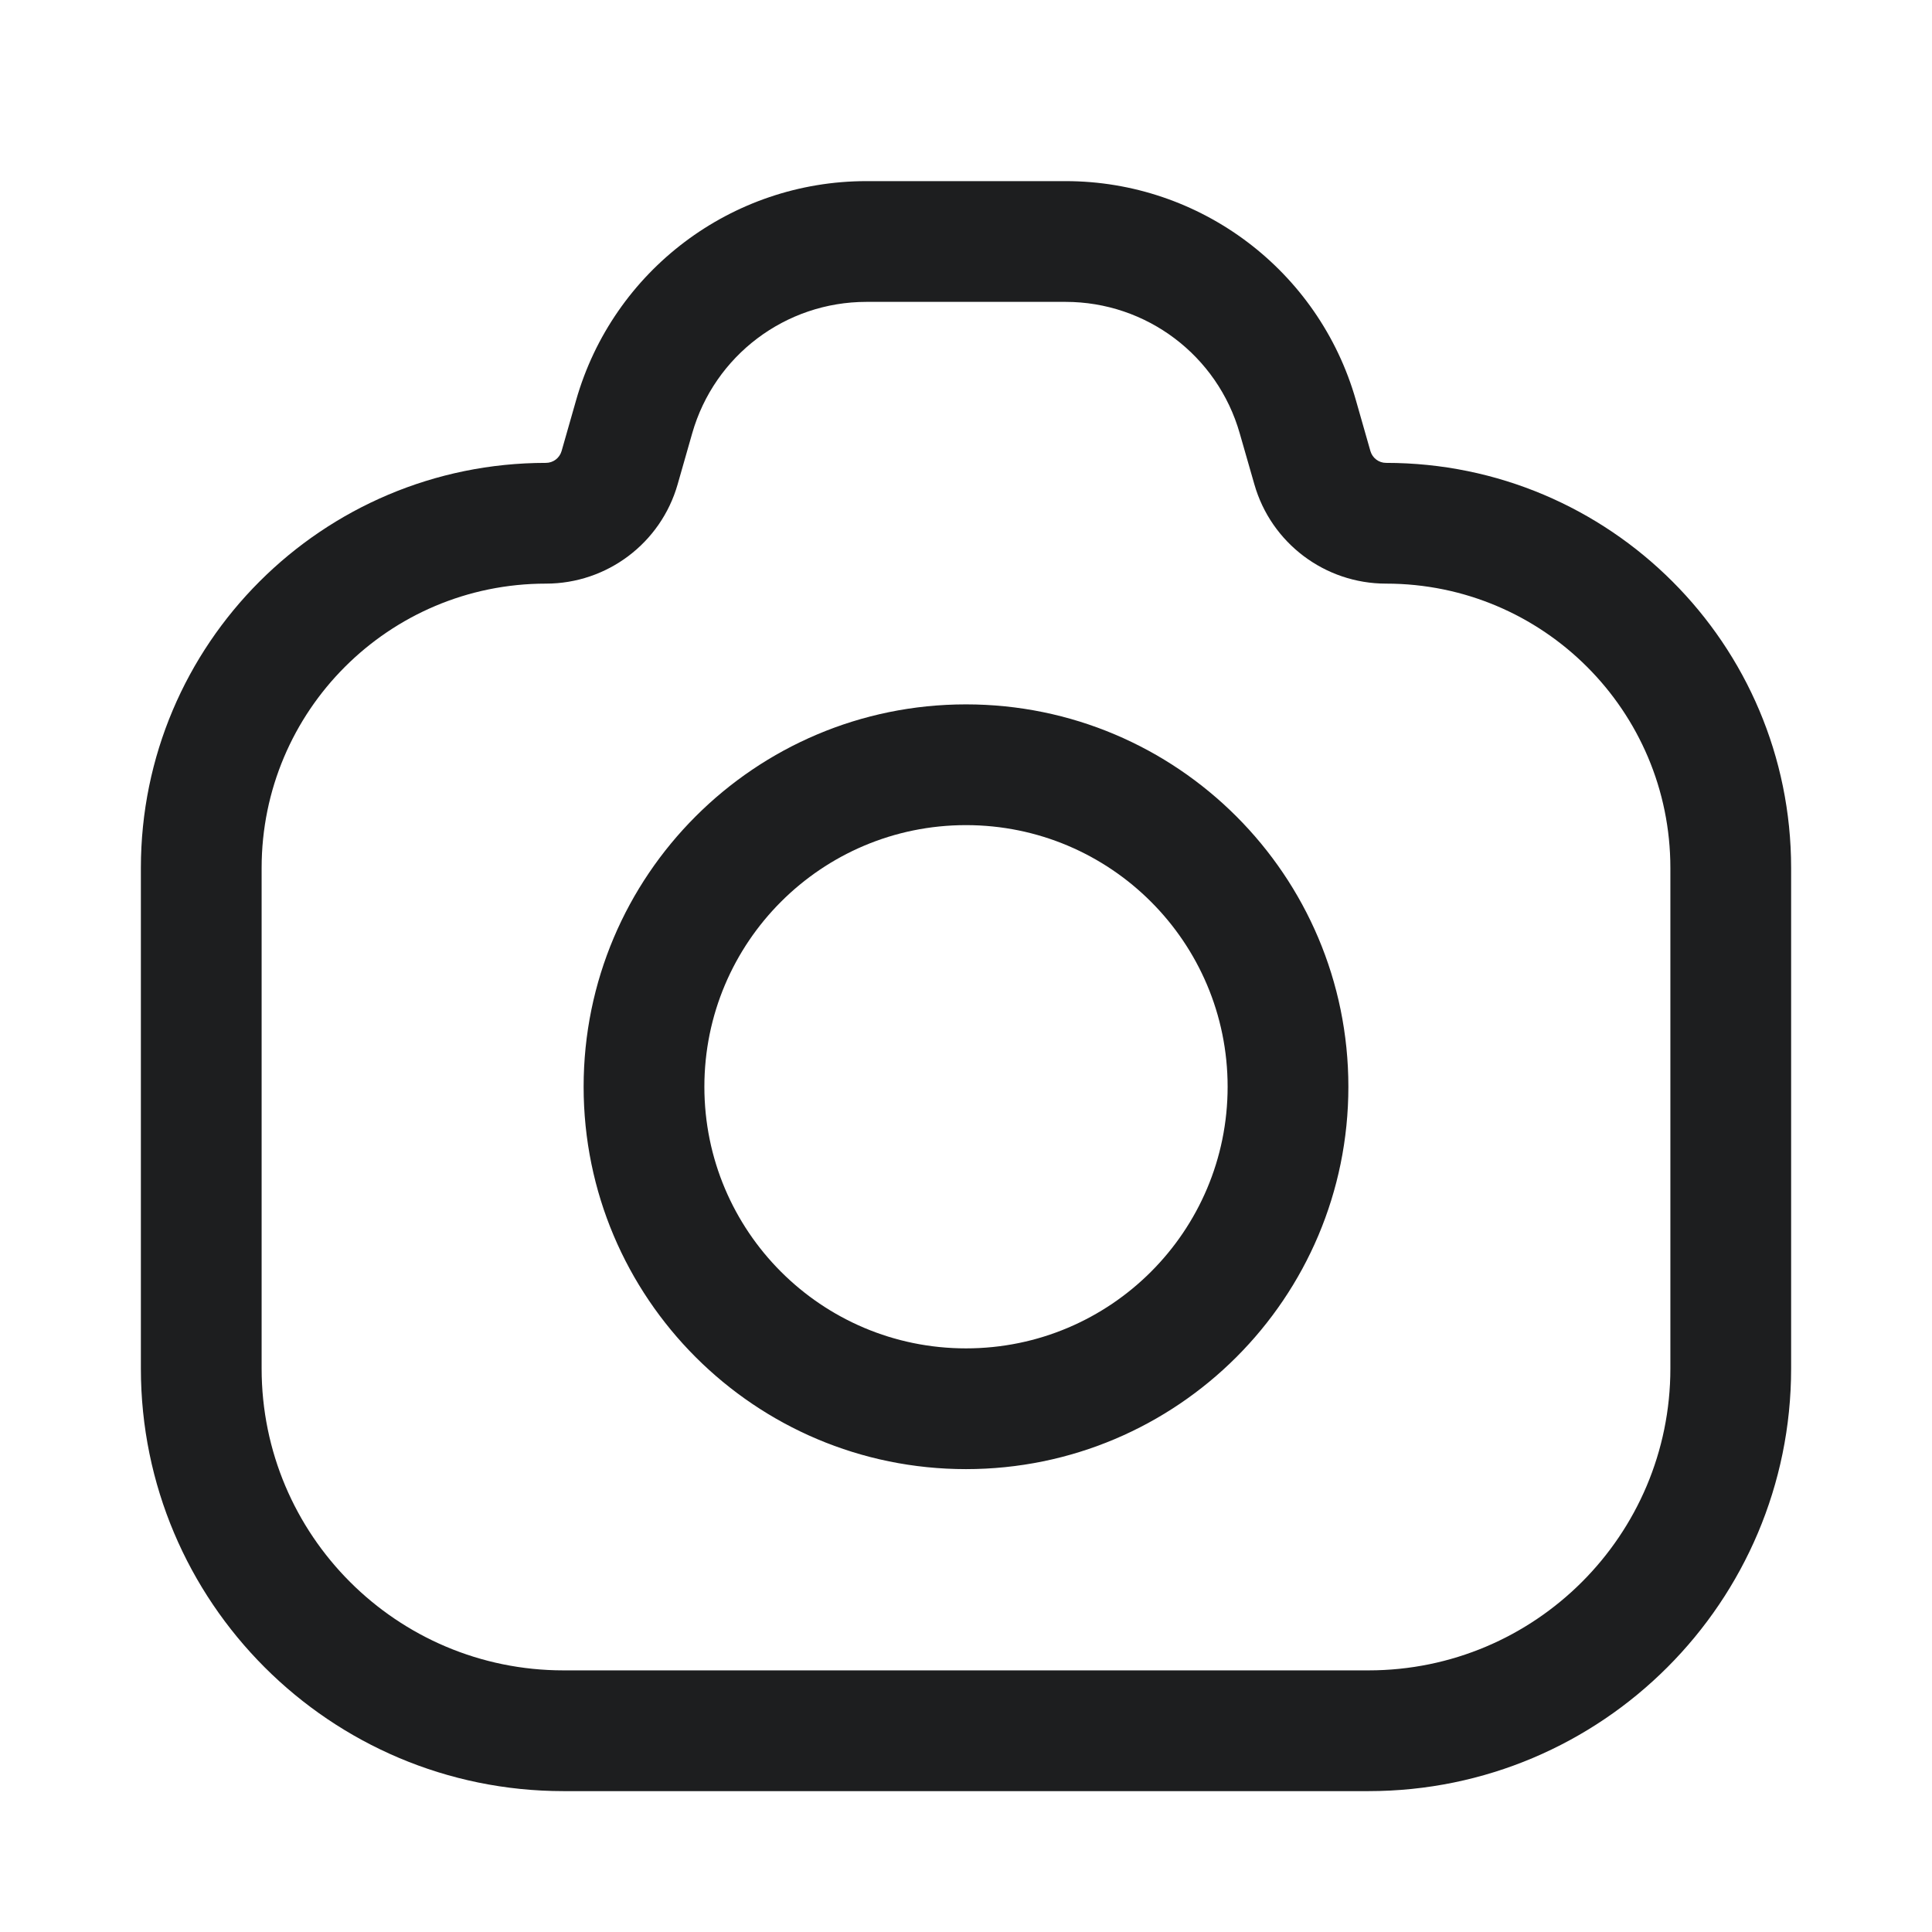 <svg width="24" height="24" viewBox="0 0 24 24" fill="none" xmlns="http://www.w3.org/2000/svg">
<path fill-rule="evenodd" clip-rule="evenodd" d="M8.599 5.382C8.875 4.416 9.758 3.75 10.763 3.75H13.237C14.242 3.75 15.124 4.416 15.4 5.382L15.582 6.016C15.79 6.746 16.458 7.25 17.218 7.25C19.169 7.25 20.75 8.831 20.75 10.782V17C20.75 19.071 19.071 20.75 17 20.75H7C4.929 20.75 3.25 19.071 3.25 17V10.782C3.25 8.831 4.831 7.25 6.782 7.25C7.542 7.25 8.21 6.746 8.418 6.016L8.599 5.382ZM10.763 2.25C9.089 2.25 7.617 3.36 7.157 4.97L6.976 5.604C6.951 5.69 6.872 5.75 6.782 5.75C4.003 5.75 1.75 8.003 1.75 10.782V17C1.75 19.899 4.101 22.25 7 22.25H17C19.899 22.25 22.25 19.899 22.25 17V10.782C22.25 8.003 19.997 5.75 17.218 5.75C17.128 5.75 17.049 5.69 17.024 5.604L16.843 4.97C16.383 3.36 14.911 2.25 13.237 2.25H10.763ZM8.75 13.5C8.75 11.705 10.205 10.25 12 10.25C13.795 10.25 15.25 11.705 15.25 13.5C15.25 15.295 13.795 16.75 12 16.75C10.205 16.75 8.75 15.295 8.75 13.5ZM12 8.75C9.377 8.75 7.25 10.877 7.25 13.5C7.25 16.123 9.377 18.25 12 18.25C14.623 18.25 16.75 16.123 16.75 13.5C16.75 10.877 14.623 8.75 12 8.75Z" fill="#1D1E1F"/>
</svg>
